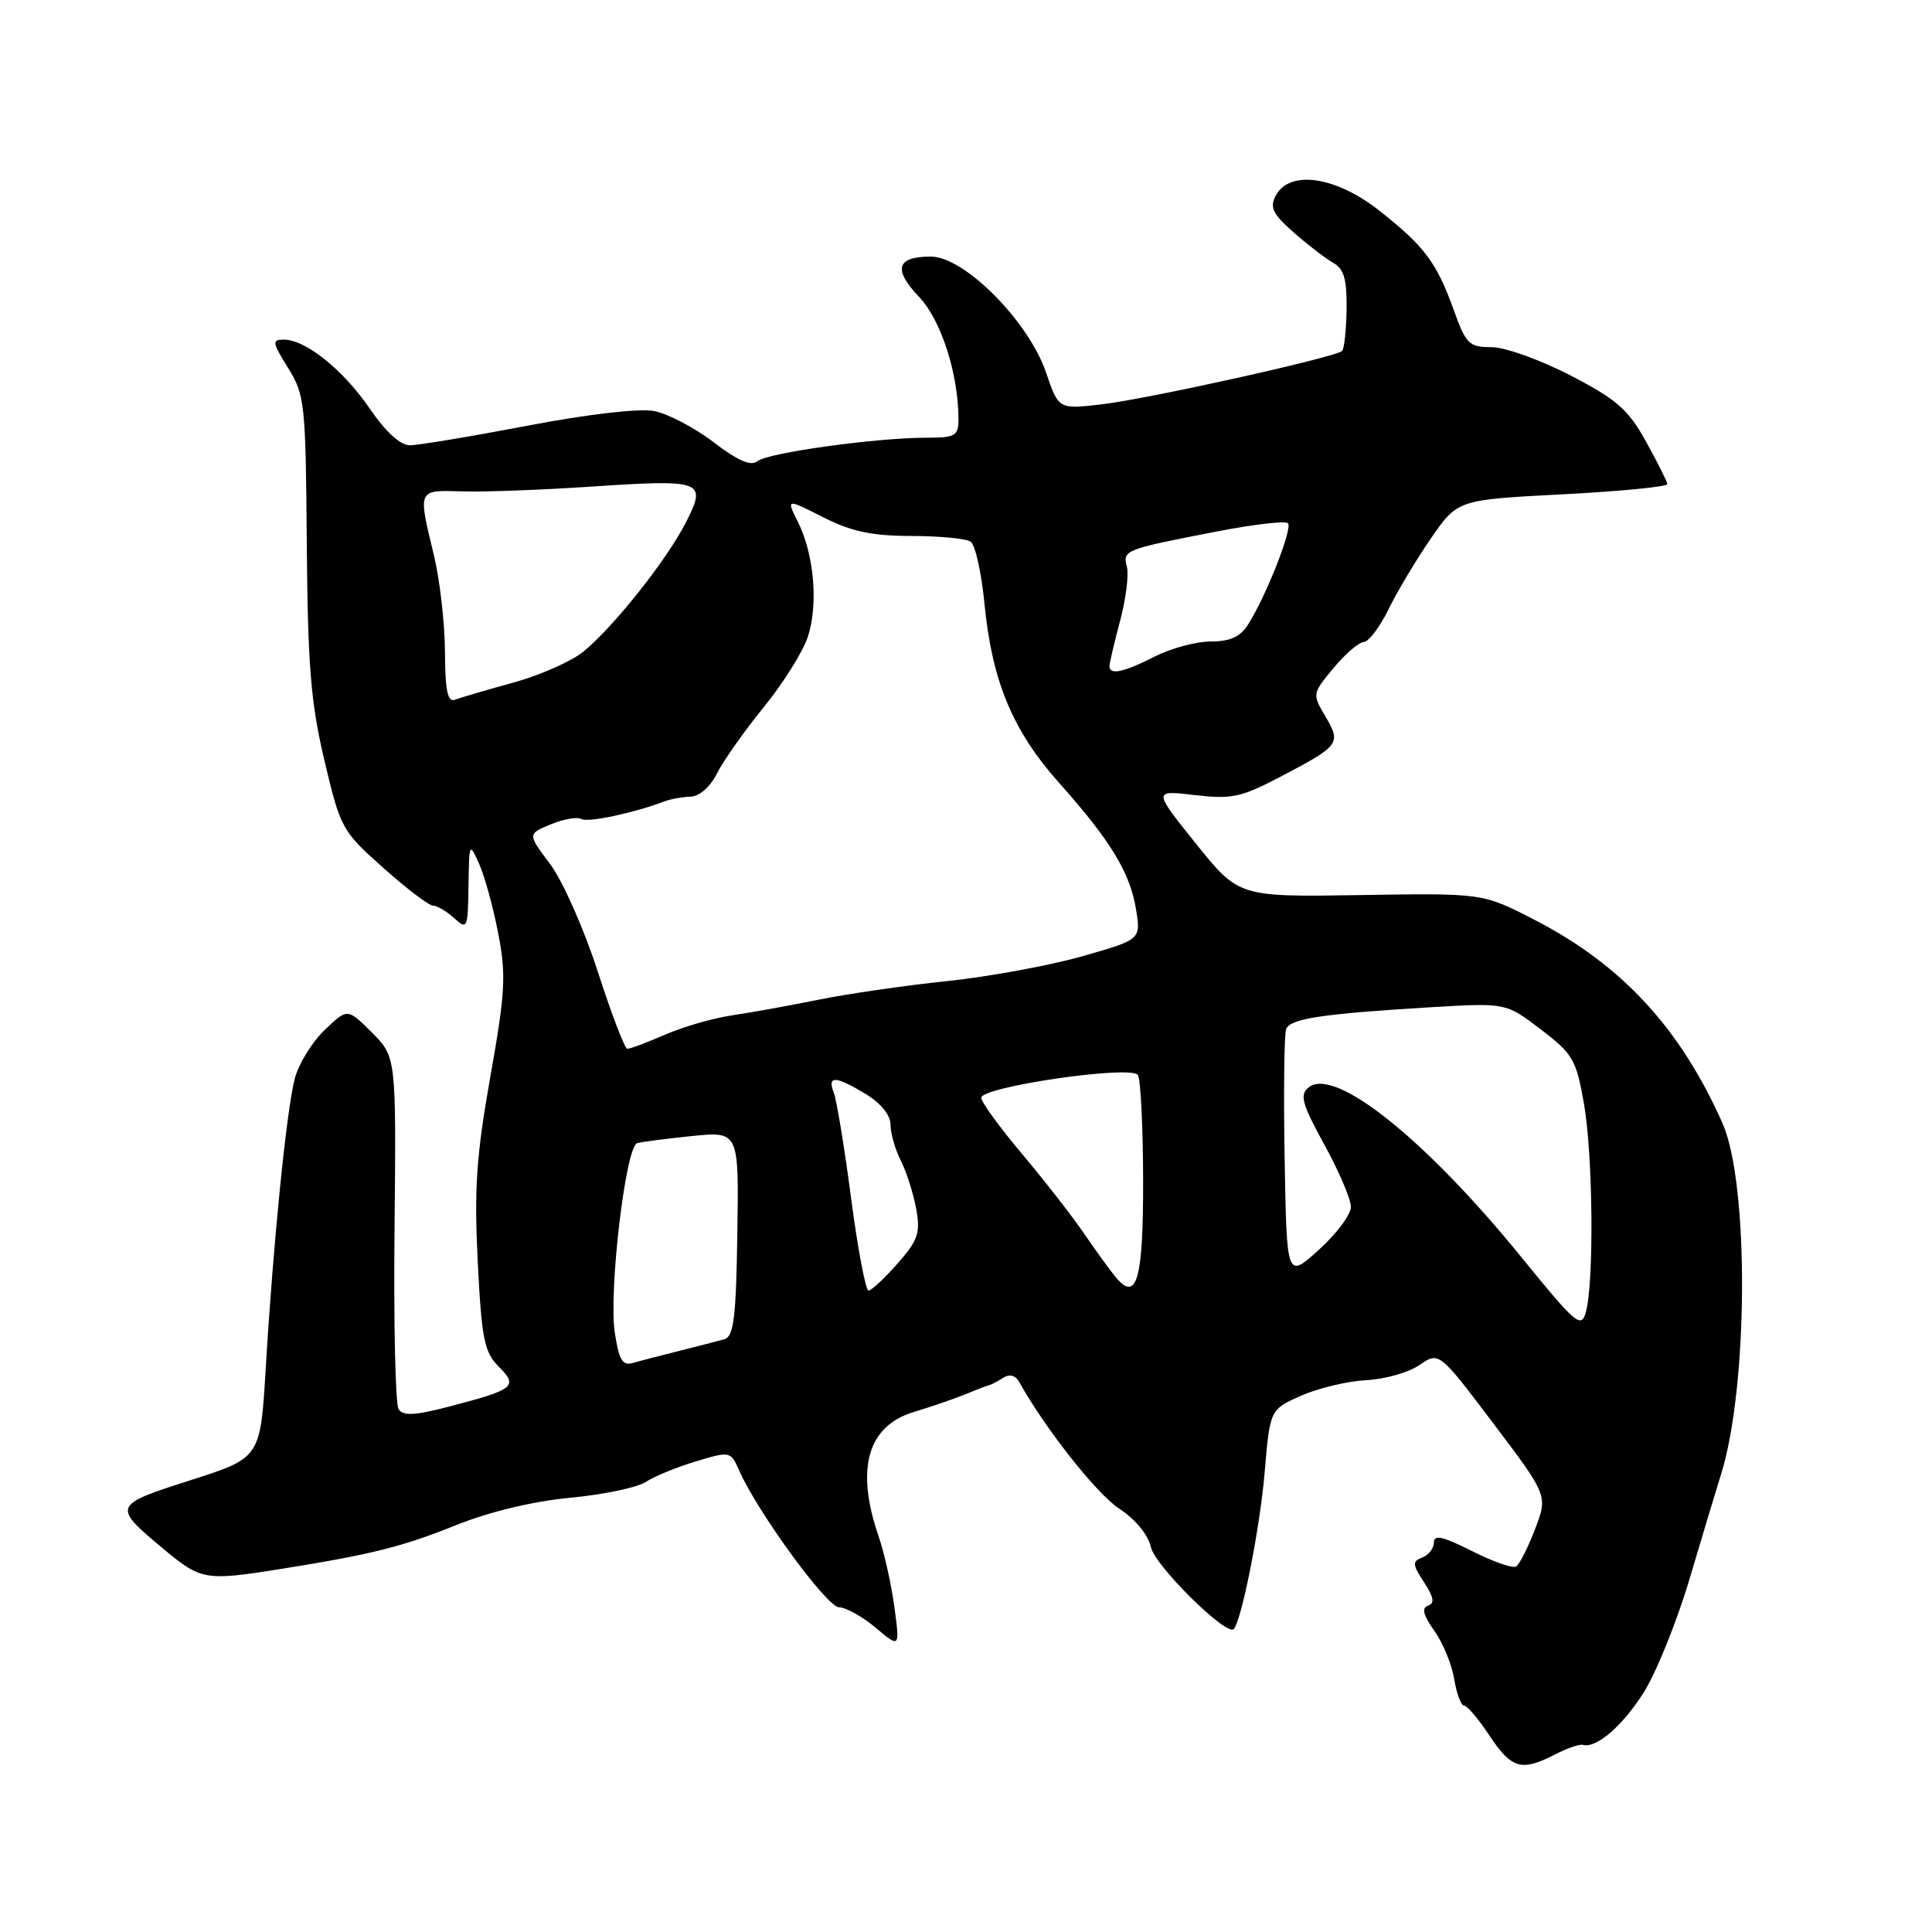 <?xml version="1.0" encoding="UTF-8" standalone="no"?>
<!DOCTYPE svg PUBLIC "-//W3C//DTD SVG 1.1//EN" "http://www.w3.org/Graphics/SVG/1.1/DTD/svg11.dtd" >
<svg xmlns="http://www.w3.org/2000/svg" xmlns:xlink="http://www.w3.org/1999/xlink" version="1.1" viewBox="0 0 256 256">
 <g >
 <path fill="currentColor"
d=" M 206.02 232.49 C 207.63 231.66 209.29 231.08 209.72 231.20 C 211.50 231.71 214.94 228.76 217.79 224.28 C 219.46 221.65 222.23 214.78 223.94 209.00 C 225.65 203.22 227.49 197.12 228.02 195.44 C 231.66 183.98 231.79 156.81 228.24 148.84 C 222.64 136.22 214.86 127.81 203.31 121.87 C 196.46 118.34 196.46 118.34 180.30 118.60 C 164.15 118.86 164.15 118.86 158.46 111.78 C 152.78 104.70 152.78 104.70 158.29 105.35 C 163.20 105.92 164.45 105.66 169.65 102.93 C 177.53 98.80 177.74 98.52 175.64 94.96 C 173.87 91.97 173.87 91.92 176.68 88.54 C 178.23 86.67 180.04 85.11 180.70 85.07 C 181.36 85.03 182.84 83.09 183.98 80.75 C 185.12 78.41 187.64 74.19 189.59 71.36 C 193.13 66.22 193.13 66.22 207.06 65.50 C 214.73 65.10 220.97 64.49 220.93 64.14 C 220.90 63.79 219.62 61.25 218.10 58.50 C 215.75 54.26 214.24 52.93 208.10 49.75 C 204.11 47.68 199.41 46.00 197.63 46.00 C 194.67 46.00 194.25 45.59 192.66 41.16 C 190.36 34.78 188.79 32.67 182.82 27.95 C 177.02 23.37 170.90 22.46 169.05 25.91 C 168.21 27.48 168.63 28.34 171.45 30.83 C 173.34 32.48 175.69 34.29 176.69 34.85 C 178.08 35.63 178.48 37.03 178.43 40.92 C 178.39 43.70 178.12 46.21 177.84 46.50 C 176.99 47.34 151.95 52.90 145.88 53.59 C 140.27 54.23 140.27 54.23 138.61 49.37 C 136.29 42.57 127.79 34.00 123.34 34.00 C 118.79 34.00 118.30 35.67 121.78 39.34 C 124.70 42.40 127.00 49.55 127.00 55.55 C 127.00 57.77 126.60 58.00 122.72 58.00 C 116.09 58.00 101.70 60.00 100.36 61.11 C 99.52 61.81 97.80 61.07 94.56 58.60 C 92.03 56.66 88.47 54.80 86.65 54.46 C 84.68 54.09 77.84 54.89 69.82 56.42 C 62.39 57.84 55.41 59.00 54.31 59.00 C 53.04 59.00 51.11 57.23 49.02 54.18 C 45.51 49.03 40.50 45.00 37.61 45.00 C 36.01 45.00 36.07 45.37 38.17 48.75 C 40.39 52.32 40.51 53.45 40.65 72.00 C 40.78 88.18 41.17 93.07 42.98 100.74 C 45.11 109.75 45.30 110.11 50.78 114.99 C 53.87 117.75 56.84 120.00 57.37 120.00 C 57.91 120.00 59.17 120.74 60.17 121.65 C 61.92 123.24 62.00 123.06 62.08 117.40 C 62.16 111.62 62.19 111.56 63.50 114.50 C 64.24 116.15 65.37 120.31 66.03 123.74 C 67.08 129.21 66.95 131.54 64.97 142.68 C 63.12 153.11 62.82 157.48 63.30 167.14 C 63.82 177.45 64.17 179.17 66.08 181.08 C 68.70 183.70 68.21 184.11 59.54 186.37 C 54.93 187.57 53.40 187.65 52.81 186.71 C 52.39 186.05 52.15 175.27 52.28 162.77 C 52.50 140.04 52.50 140.04 49.27 136.81 C 46.04 133.58 46.04 133.58 43.01 136.49 C 41.34 138.09 39.55 141.00 39.05 142.95 C 37.96 147.16 36.19 164.79 35.21 181.34 C 34.50 193.18 34.50 193.18 25.23 196.14 C 14.85 199.46 14.82 199.55 21.84 205.39 C 26.62 209.36 27.29 209.47 36.88 207.95 C 49.21 205.98 53.17 205.00 60.41 202.10 C 64.90 200.30 70.65 198.92 75.57 198.46 C 79.93 198.05 84.43 197.11 85.56 196.37 C 86.69 195.63 89.69 194.40 92.21 193.64 C 96.76 192.27 96.81 192.28 97.96 194.88 C 100.40 200.40 109.56 212.94 111.17 212.97 C 112.09 212.99 114.29 214.21 116.04 215.69 C 119.24 218.38 119.24 218.38 118.51 212.94 C 118.11 209.95 117.16 205.70 116.40 203.50 C 113.34 194.59 114.96 188.93 121.10 187.09 C 123.45 186.38 126.53 185.32 127.94 184.74 C 129.35 184.15 130.72 183.62 131.00 183.57 C 131.28 183.51 132.12 183.08 132.88 182.59 C 133.78 182.02 134.54 182.22 135.06 183.14 C 138.53 189.35 145.30 197.92 148.28 199.89 C 150.46 201.32 152.14 203.37 152.51 205.03 C 153.04 207.47 162.51 216.83 163.47 215.86 C 164.51 214.80 166.96 202.41 167.57 195.13 C 168.28 186.76 168.28 186.76 172.41 184.94 C 174.68 183.93 178.56 183.01 181.02 182.88 C 183.49 182.76 186.67 181.86 188.09 180.87 C 190.68 179.09 190.68 179.09 197.89 188.63 C 205.10 198.17 205.10 198.17 203.40 202.62 C 202.47 205.06 201.34 207.29 200.89 207.57 C 200.44 207.85 197.81 206.92 195.04 205.52 C 191.24 203.60 190.00 203.31 190.00 204.38 C 190.00 205.15 189.31 206.05 188.47 206.38 C 187.11 206.89 187.14 207.28 188.69 209.66 C 189.99 211.64 190.13 212.46 189.22 212.76 C 188.34 213.05 188.58 214.01 190.05 216.08 C 191.19 217.67 192.38 220.56 192.69 222.49 C 193.01 224.42 193.59 226.00 194.00 226.00 C 194.40 226.00 195.93 227.80 197.38 230.00 C 200.28 234.37 201.62 234.76 206.02 232.49 Z  M 81.46 176.55 C 80.64 171.09 82.90 151.94 84.42 151.48 C 85.02 151.30 88.29 150.88 91.70 150.53 C 97.91 149.91 97.91 149.91 97.70 163.46 C 97.54 174.53 97.22 177.09 96.00 177.45 C 95.17 177.69 92.47 178.38 90.00 179.00 C 87.53 179.62 84.74 180.34 83.82 180.61 C 82.48 180.99 82.00 180.17 81.46 176.55 Z  M 201.67 166.68 C 188.83 150.87 176.79 141.27 173.38 144.10 C 172.19 145.09 172.52 146.27 175.48 151.67 C 177.42 155.19 179.00 158.90 179.00 159.92 C 179.00 160.94 177.09 163.50 174.75 165.61 C 170.50 169.45 170.50 169.45 170.22 153.52 C 170.07 144.75 170.16 137.03 170.42 136.36 C 170.95 134.97 175.20 134.33 189.52 133.47 C 199.54 132.87 199.54 132.87 204.16 136.40 C 208.44 139.66 208.86 140.40 209.89 146.29 C 211.08 153.13 211.23 169.97 210.13 173.88 C 209.52 176.07 208.81 175.46 201.67 166.68 Z  M 112.77 158.75 C 111.89 152.01 110.85 145.71 110.47 144.75 C 109.58 142.48 110.74 142.54 114.75 144.99 C 116.73 146.19 118.00 147.78 118.00 149.03 C 118.00 150.17 118.61 152.31 119.37 153.80 C 120.12 155.28 121.03 158.16 121.40 160.18 C 121.98 163.37 121.65 164.33 118.93 167.43 C 117.20 169.39 115.47 171.00 115.09 171.00 C 114.70 171.00 113.66 165.49 112.77 158.75 Z  M 147.87 169.27 C 147.06 168.30 145.18 165.70 143.68 163.50 C 142.19 161.30 138.51 156.57 135.51 153.00 C 132.50 149.43 130.03 146.04 130.02 145.47 C 129.99 144.00 149.94 141.09 150.78 142.45 C 151.14 143.03 151.45 149.21 151.47 156.20 C 151.50 169.49 150.65 172.60 147.87 169.27 Z  M 79.20 128.72 C 77.37 123.06 74.56 116.72 72.90 114.50 C 69.89 110.50 69.89 110.50 73.00 109.22 C 74.71 108.52 76.53 108.21 77.03 108.52 C 77.86 109.03 83.99 107.73 88.00 106.20 C 88.83 105.88 90.40 105.60 91.50 105.56 C 92.69 105.52 94.11 104.27 95.01 102.47 C 95.85 100.81 98.62 96.87 101.18 93.73 C 103.75 90.58 106.38 86.38 107.04 84.39 C 108.45 80.10 107.88 73.48 105.73 69.16 C 104.18 66.06 104.18 66.06 109.06 68.53 C 112.80 70.43 115.51 71.00 120.72 71.02 C 124.45 71.02 128.00 71.36 128.61 71.77 C 129.22 72.17 130.04 75.84 130.44 79.92 C 131.44 90.26 134.17 96.81 140.35 103.75 C 147.17 111.39 149.76 115.66 150.54 120.55 C 151.17 124.50 151.17 124.50 143.33 126.73 C 139.03 127.95 131.00 129.42 125.50 130.00 C 120.00 130.57 112.35 131.68 108.50 132.46 C 104.65 133.24 99.47 134.18 97.00 134.54 C 94.53 134.90 90.53 136.05 88.12 137.10 C 85.72 138.14 83.47 138.99 83.12 138.97 C 82.78 138.96 81.02 134.34 79.20 128.72 Z  M 58.96 86.36 C 58.94 82.59 58.28 76.80 57.48 73.50 C 55.37 64.75 55.28 64.94 61.25 65.11 C 64.14 65.20 71.74 64.92 78.15 64.49 C 93.19 63.49 93.71 63.68 90.88 69.23 C 88.35 74.20 81.37 82.99 77.32 86.33 C 75.77 87.61 71.60 89.46 68.05 90.44 C 64.51 91.41 61.02 92.44 60.30 92.71 C 59.31 93.09 58.99 91.57 58.96 86.36 Z  M 147.01 88.25 C 147.02 87.84 147.65 85.14 148.42 82.26 C 149.19 79.37 149.59 76.15 149.32 75.10 C 148.74 72.89 148.97 72.80 161.27 70.42 C 166.10 69.48 170.32 68.99 170.66 69.33 C 171.31 69.98 167.77 78.99 165.38 82.75 C 164.34 84.39 162.99 85.00 160.44 85.00 C 158.50 85.00 155.16 85.90 153.00 87.00 C 148.87 89.10 146.99 89.50 147.01 88.25 Z "/>
</g>
</svg>